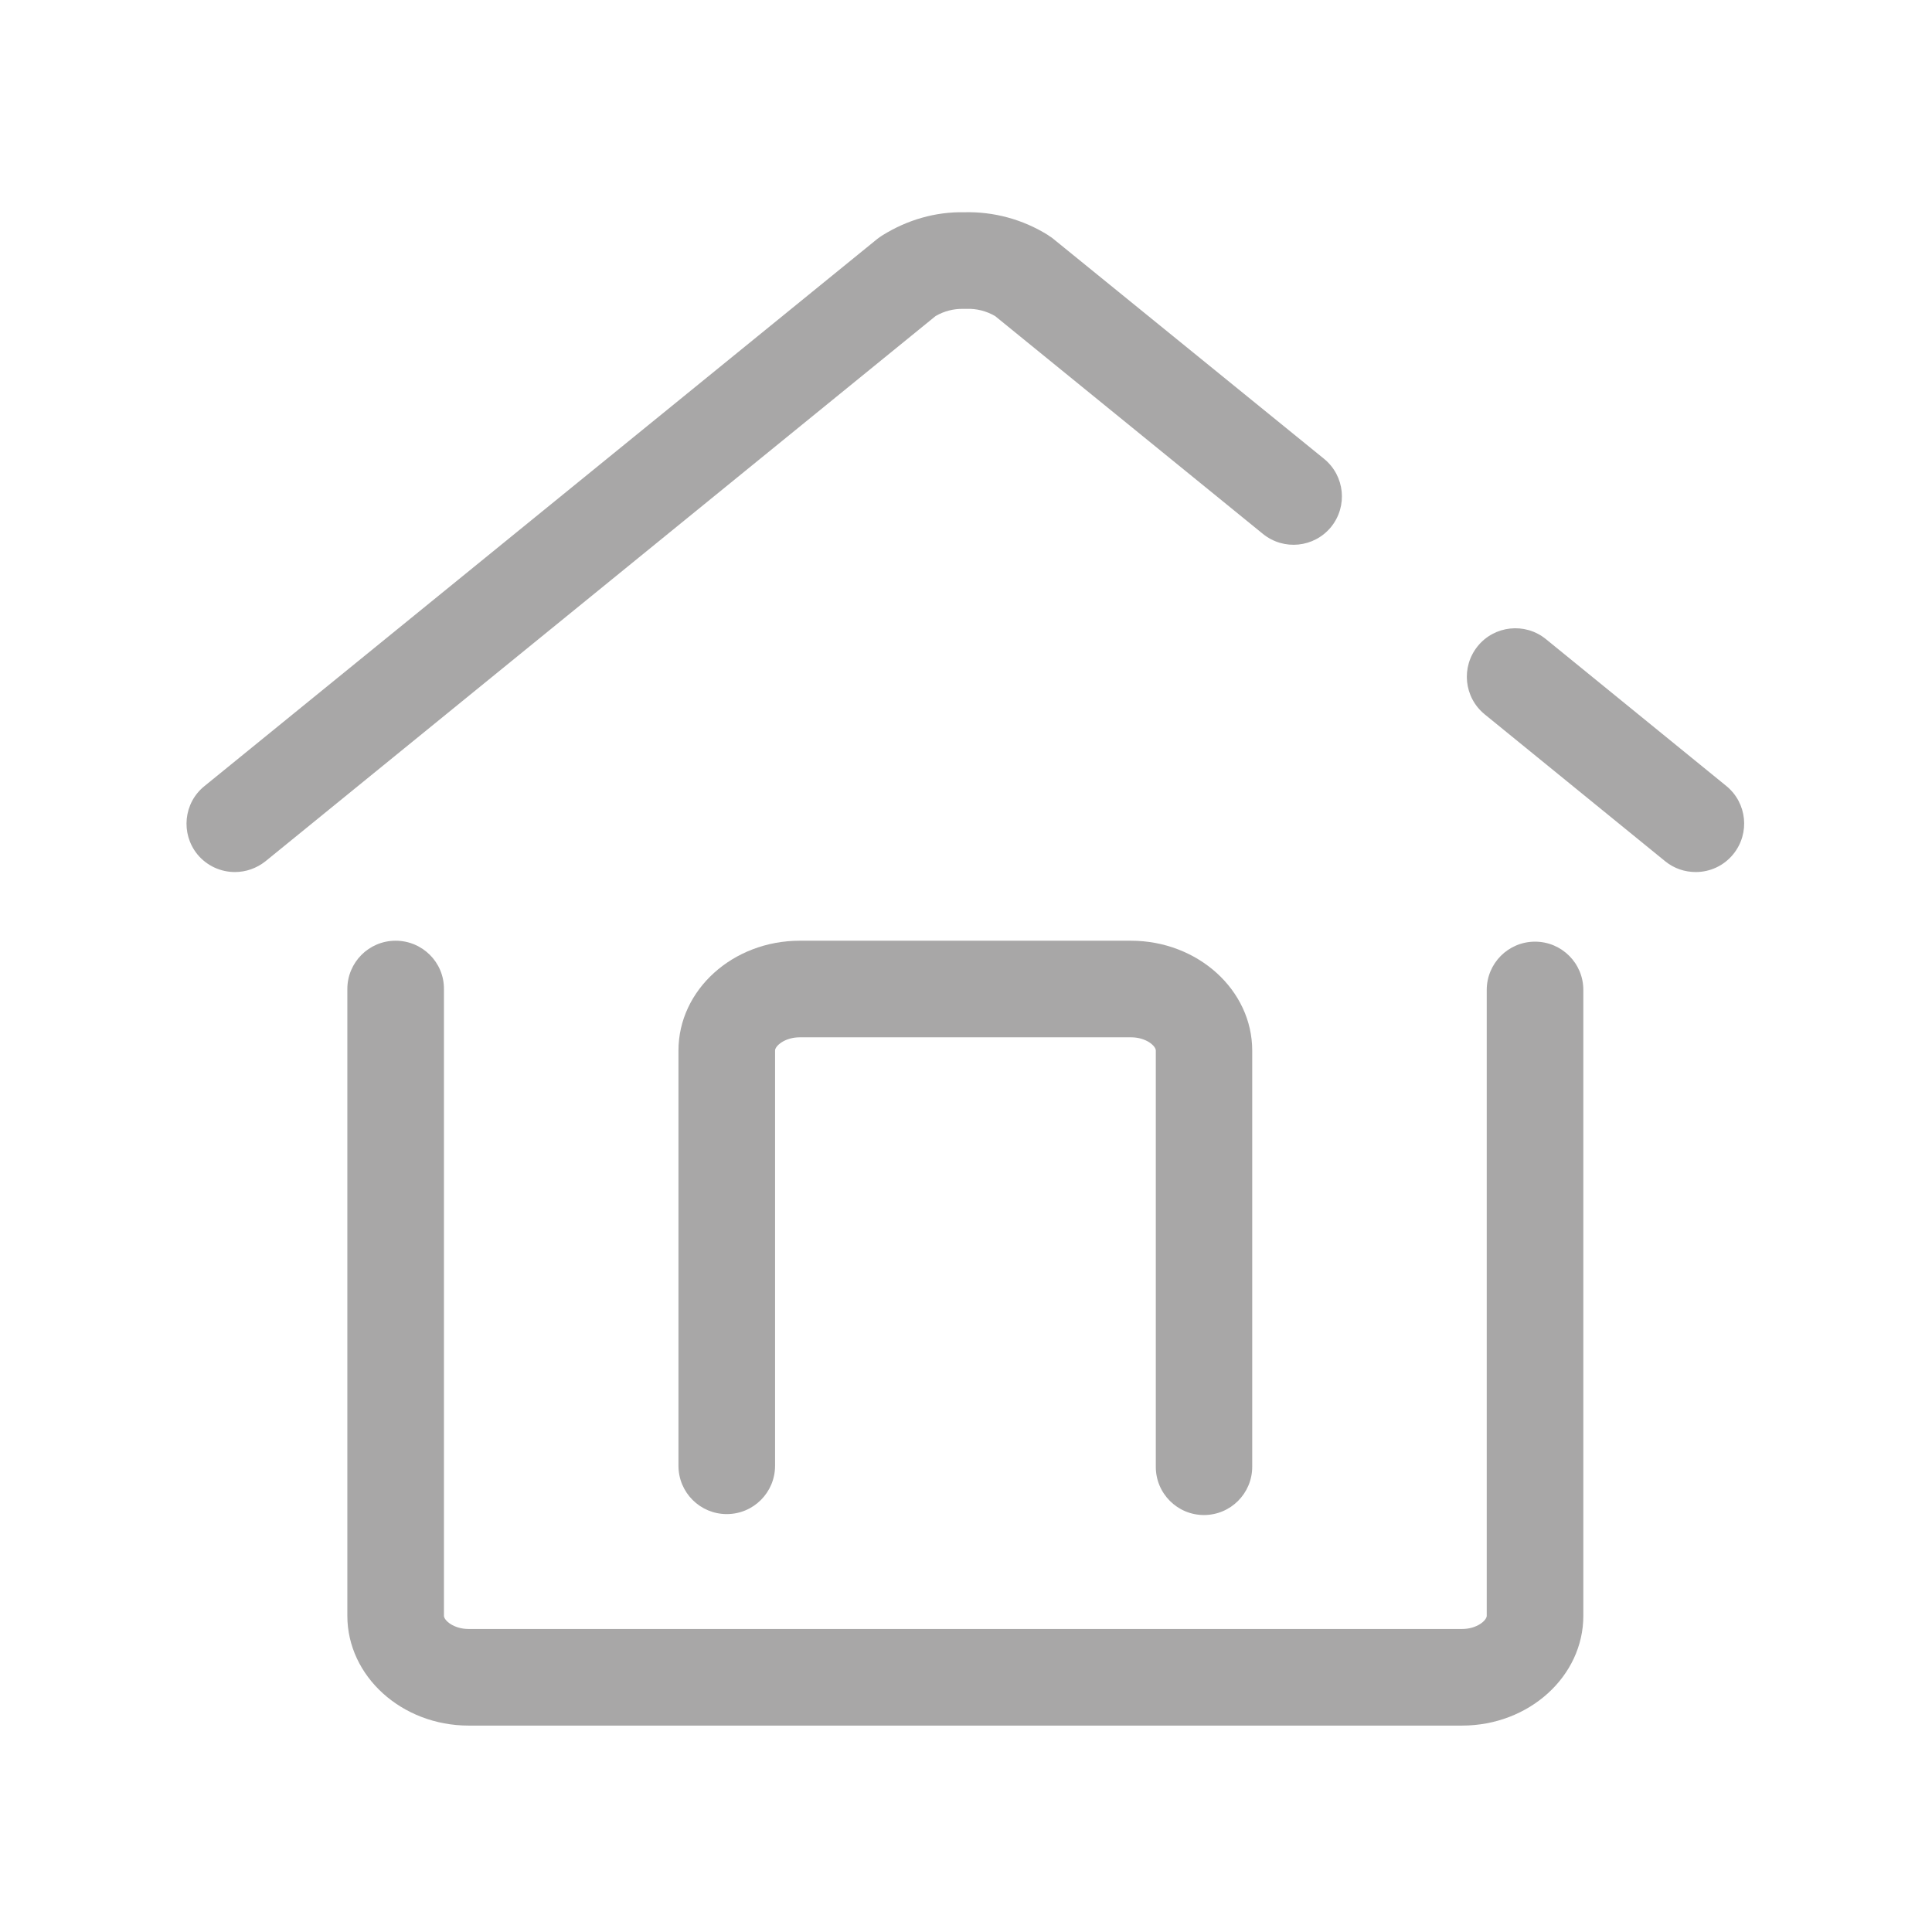 <?xml version="1.0" standalone="no"?><!DOCTYPE svg PUBLIC "-//W3C//DTD SVG 1.1//EN" "http://www.w3.org/Graphics/SVG/1.1/DTD/svg11.dtd"><svg t="1626769158869" class="icon" viewBox="0 0 1024 1024" version="1.1" xmlns="http://www.w3.org/2000/svg" p-id="2478" xmlns:xlink="http://www.w3.org/1999/xlink" width="128" height="128"><defs><style type="text/css"></style></defs><path d="M209.7 498.6c-14.2 0-25.6 11.5-25.6 25.6v332.2c0 32.1 28.9 58.2 64.3 58.2h526.5c35.5 0 64.3-26.1 64.3-58.2V524.7c0-14.2-11.5-25.6-25.6-25.6-14.2 0-25.6 11.5-25.6 25.6v331.7c0 2.4-5.1 7-13.1 7H248.4c-8 0-13.1-4.6-13.1-7V524.2c0.1-14.1-11.4-25.6-25.6-25.6zM783.2 342.5c-8.9 11-7.3 27.1 3.7 36.1l95.7 77.9c4.8 3.9 10.5 5.7 16.2 5.7 7.4 0 14.8-3.2 19.9-9.5 8.9-11 7.3-27.1-3.7-36.1l-95.7-77.9c-11-8.9-27.2-7.2-36.1 3.8zM124.5 462.2c5.7 0 11.4-1.9 16.2-5.7l355.2-289c4.5-2.6 9.5-3.9 14.8-3.8h1.5c5.3-0.2 10.5 1.1 15.2 3.8l142 115.5c11 8.9 27.1 7.3 36.1-3.7 8.9-11 7.3-27.1-3.7-36.1L558.4 126.7c-0.7-0.6-1.4-1.1-2.1-1.5l-1-0.7c-13.3-8.3-28.8-12.4-44.2-12-15.3-0.3-30.2 4-43.5 12.3-0.9 0.6-1.8 1.2-2.7 1.9l-356.6 290c-11 8.9-12.6 25.1-3.7 36.1 5.1 6.2 12.5 9.4 19.9 9.4z" p-id="2479" fill="#a8a7a7"></path><path d="M638.1 803c14.2 0 25.6-11.5 25.6-25.6V556.8c0-32.1-28.9-58.2-64.3-58.2H423.9c-35.5 0-64.3 26.1-64.3 58.2v220.1c0 14.2 11.5 25.6 25.6 25.6 14.2 0 25.6-11.5 25.6-25.6V556.8c0-2.4 5.1-7 13.1-7h175.6c8 0 13.1 4.6 13.1 7v220.5c-0.1 14.2 11.4 25.7 25.5 25.7z" p-id="2480" fill="#a8a7a7"></path></svg>